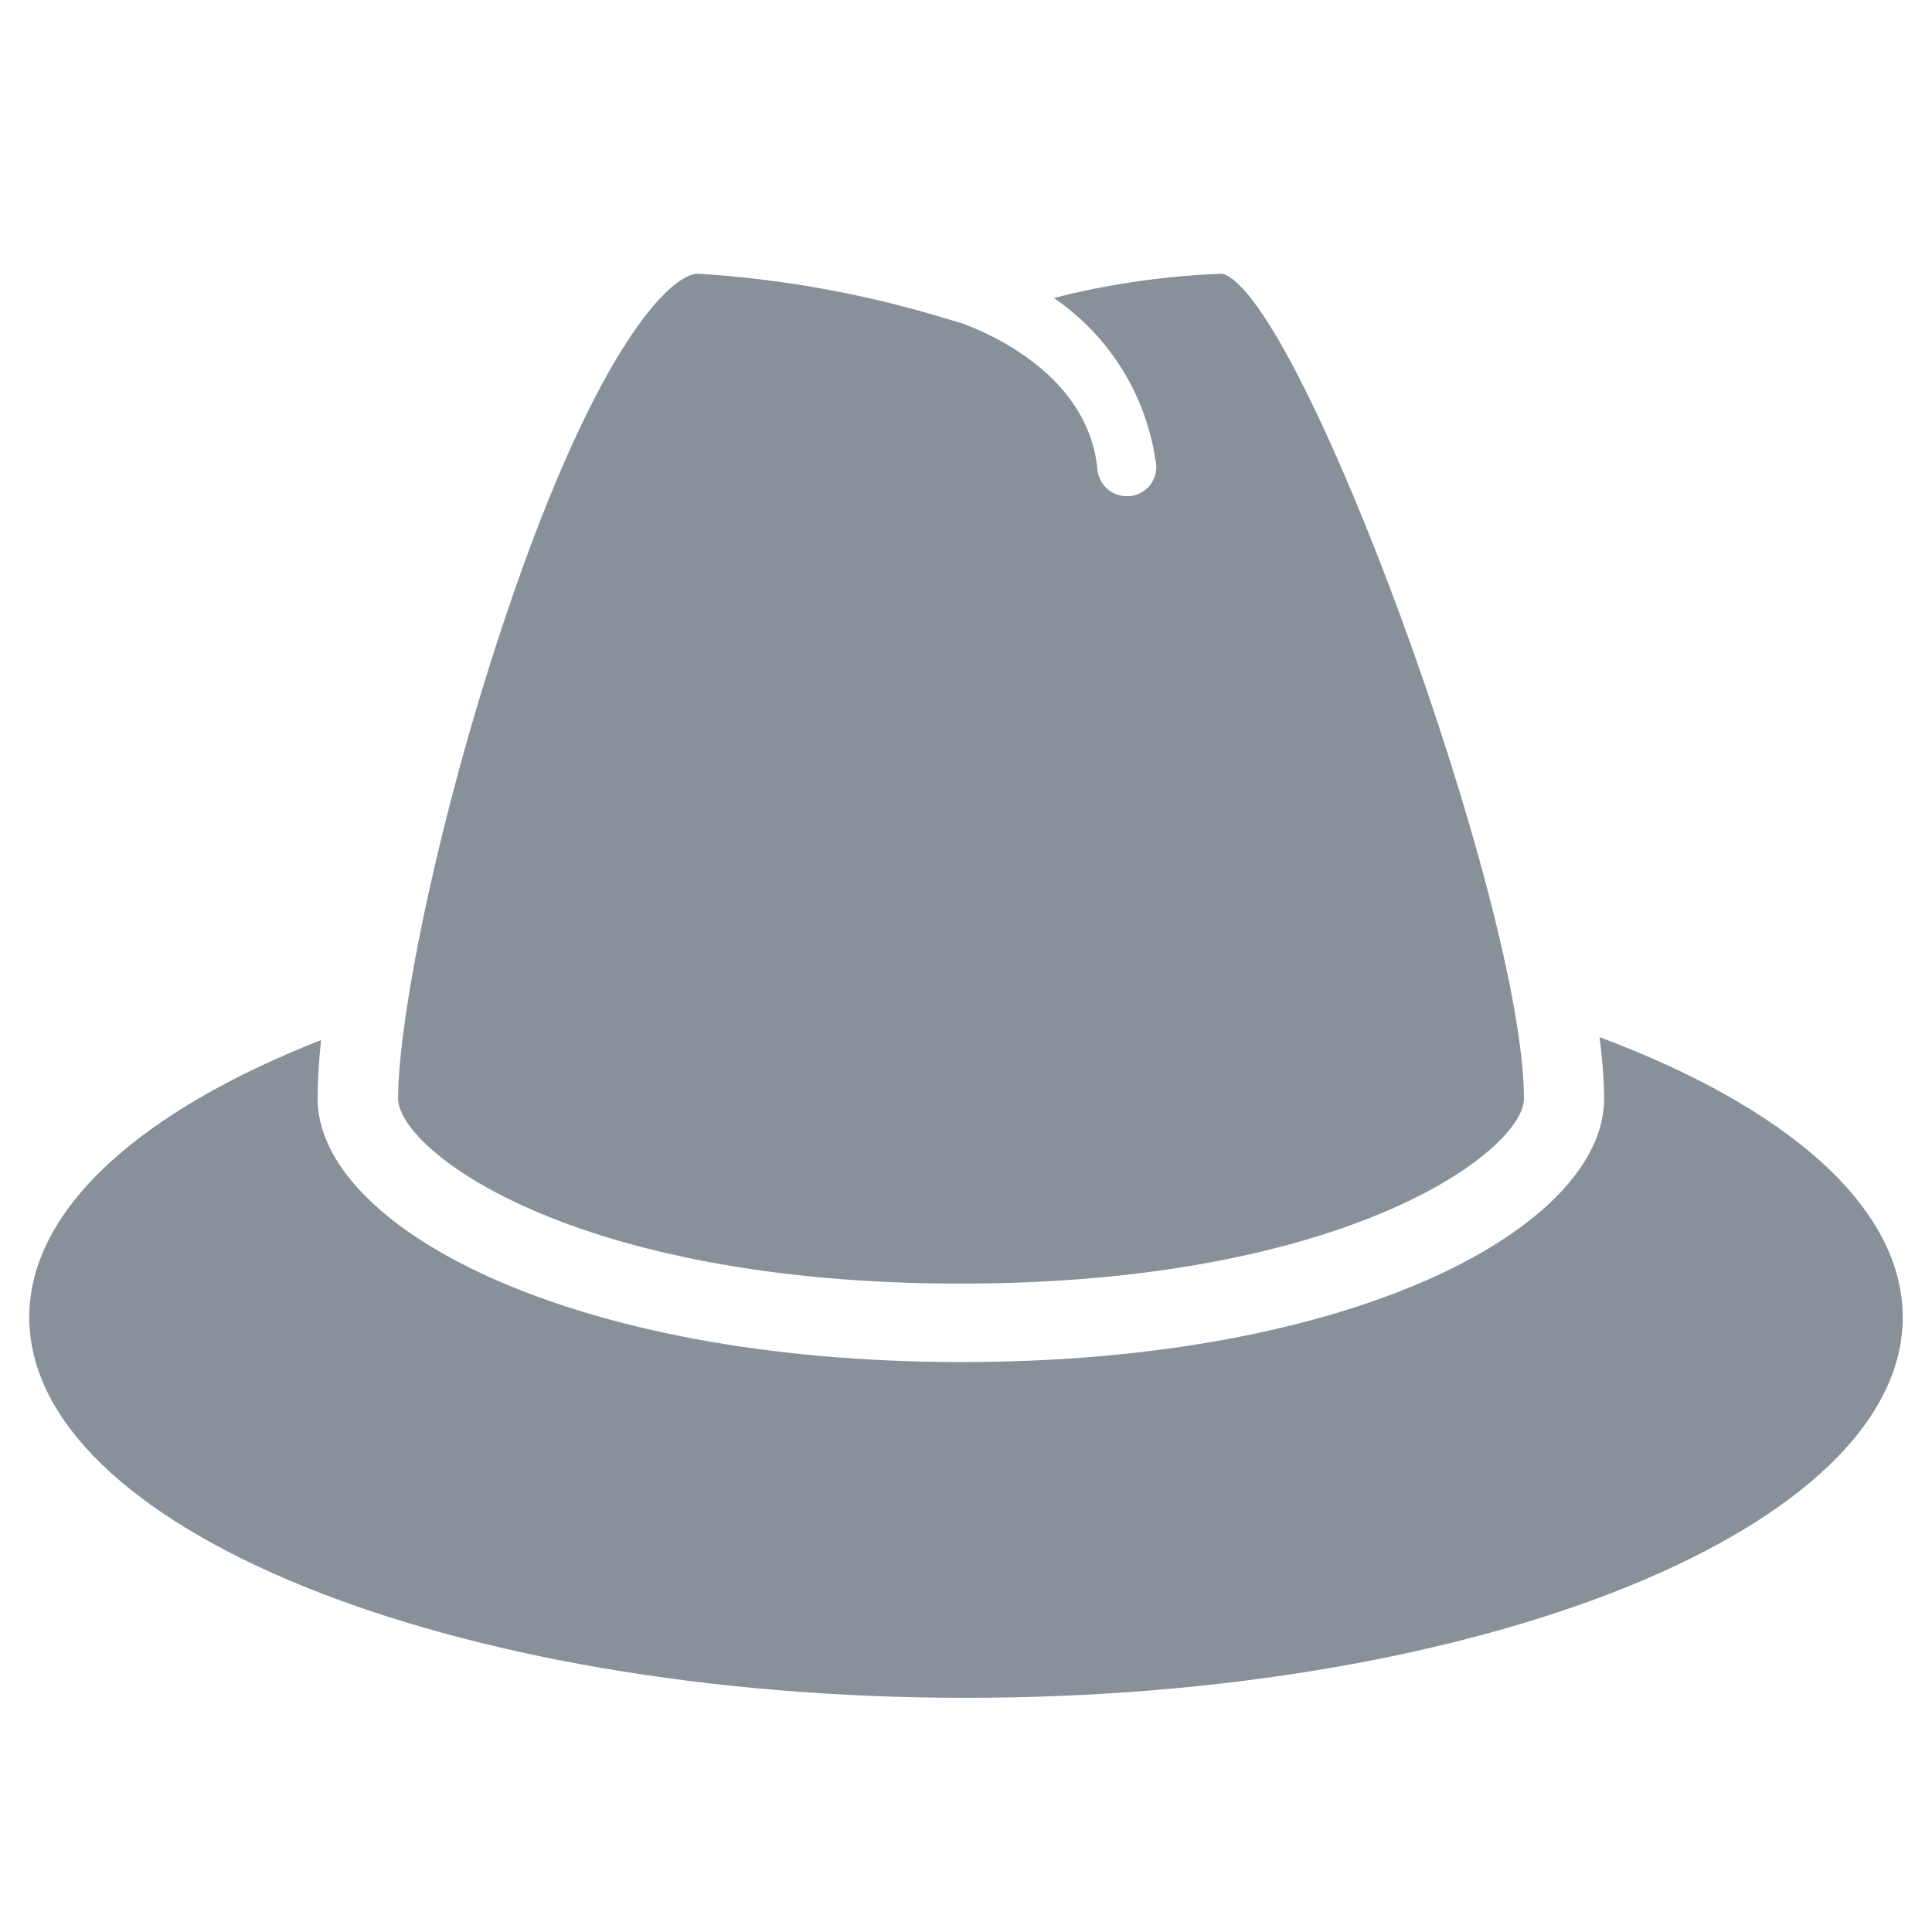 <svg width="36" height="36" viewBox="0 0 33 33" fill="none" xmlns="http://www.w3.org/2000/svg">
<g clip-path="url(#clip0_3971_45660)">
<path d="M19.75 8V7.955C19.678 7.381 19.485 6.828 19.184 6.334C18.882 5.84 18.479 5.416 18 5.09C18.942 4.85 19.908 4.71 20.88 4.675C22.225 5.06 26.03 15.465 26.03 18.765C26.03 19.635 23.07 21.925 16.405 21.925C9.74 21.925 6.8 19.635 6.8 18.765C6.8 17.375 7.5 13.87 8.675 10.415C10.215 5.875 11.47 4.675 11.92 4.675C13.385 4.765 14.833 5.03 16.235 5.465L16.425 5.52C16.925 5.7 18.595 6.425 18.745 8.02C18.756 8.145 18.814 8.261 18.907 8.345C18.999 8.429 19.12 8.476 19.245 8.475H19.295C19.416 8.464 19.528 8.41 19.612 8.323C19.695 8.236 19.744 8.121 19.75 8ZM27.32 17.715C27.369 18.063 27.395 18.414 27.4 18.765C27.4 20.935 23.2 23.265 16.425 23.265C9.65 23.265 5.425 20.925 5.425 18.765C5.427 18.431 5.447 18.097 5.485 17.765C2.425 18.965 0.5 20.64 0.5 22.5C0.5 26.09 7.665 29 16.5 29C25.335 29 32.5 26.09 32.5 22.5C32.5 20.605 30.5 18.9 27.32 17.715Z" fill="#88909A"/>
</g>
<defs>
<clipPath id="clip0_3971_45660">
<rect width="33" height="33" fill="white"/>
</clipPath>
</defs>
</svg>
